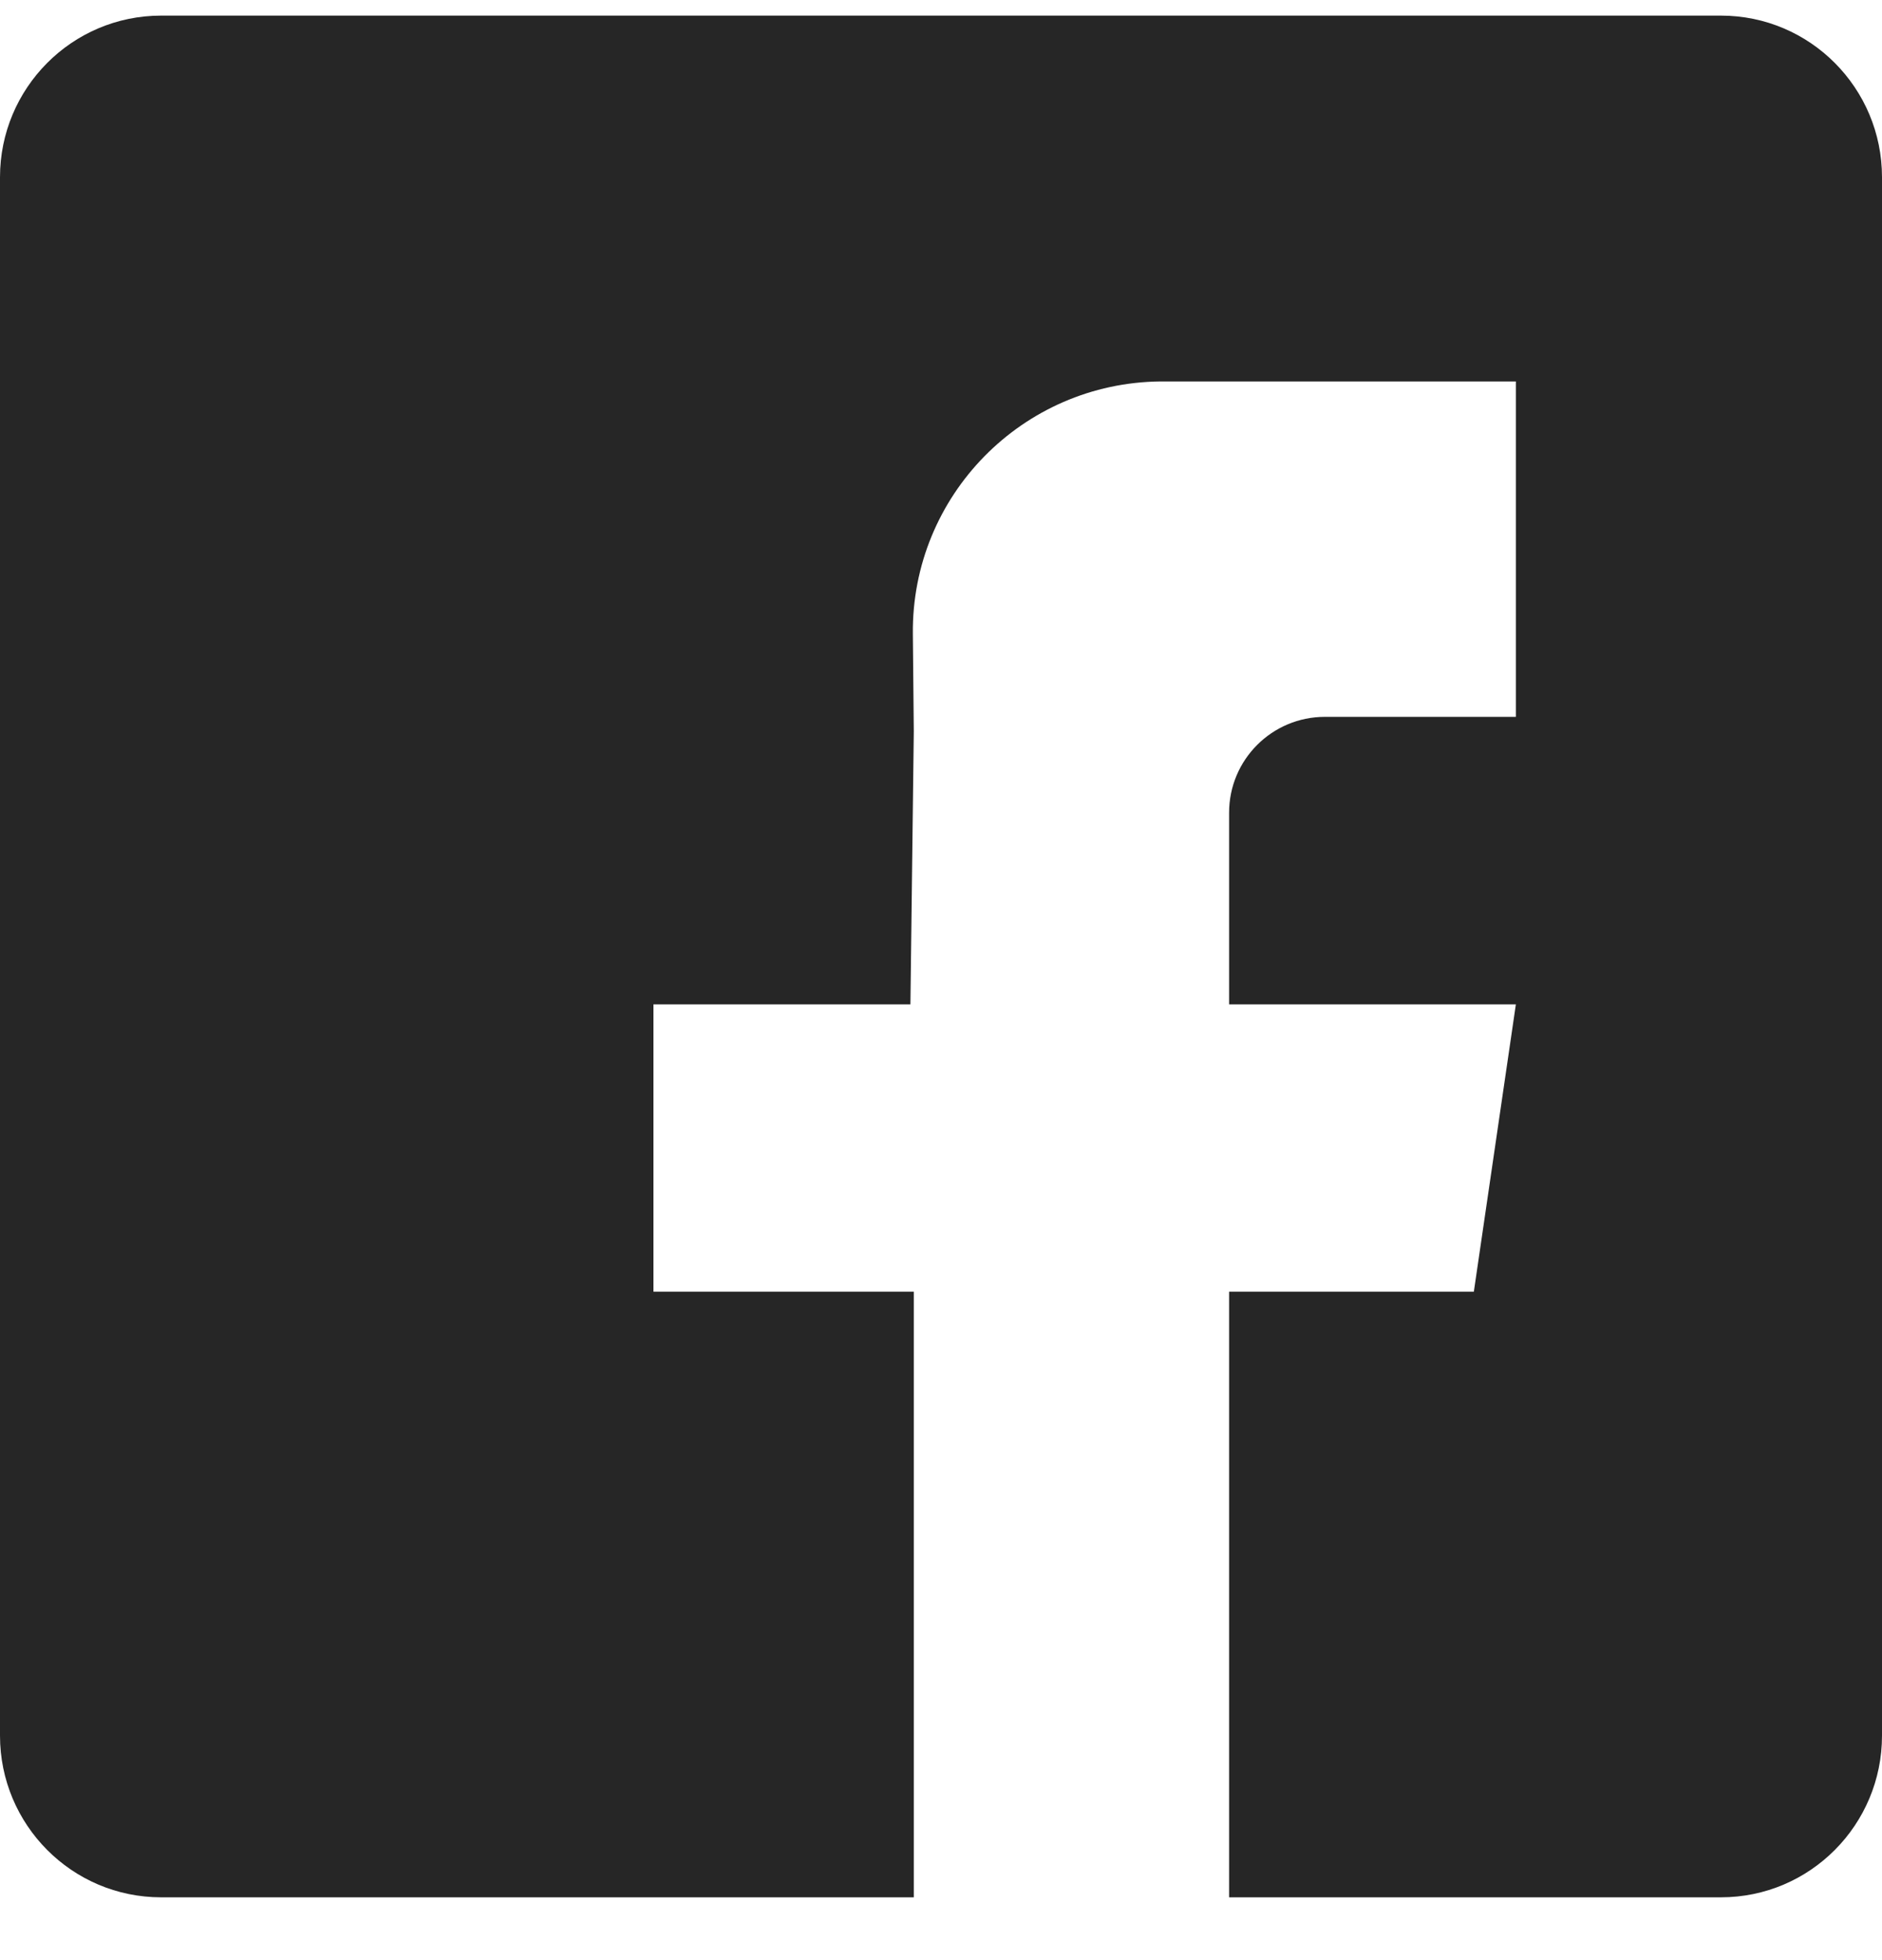 <svg width="24" height="25" viewBox="0 0 24 25" fill="none" xmlns="http://www.w3.org/2000/svg">
<path d="M11.653 24.199H2.056C0.915 24.199 0 23.271 0 22.137V2.26C0 1.127 0.915 0.199 2.056 0.199H21.945C23.085 0.199 24 1.127 24 2.26V22.137C24 23.271 23.085 24.199 21.945 24.199H15.674V16.475H18.795L19.331 12.81H15.674V10.365C15.674 9.69 16.221 9.143 16.896 9.143H19.331V4.865H14.83L14.799 4.865C13.038 4.882 11.624 6.323 11.641 8.084L11.653 9.331L11.61 12.81H8.333V16.475H11.653V24.199Z" fill="black" fill-opacity="0.85"/>
</svg>
